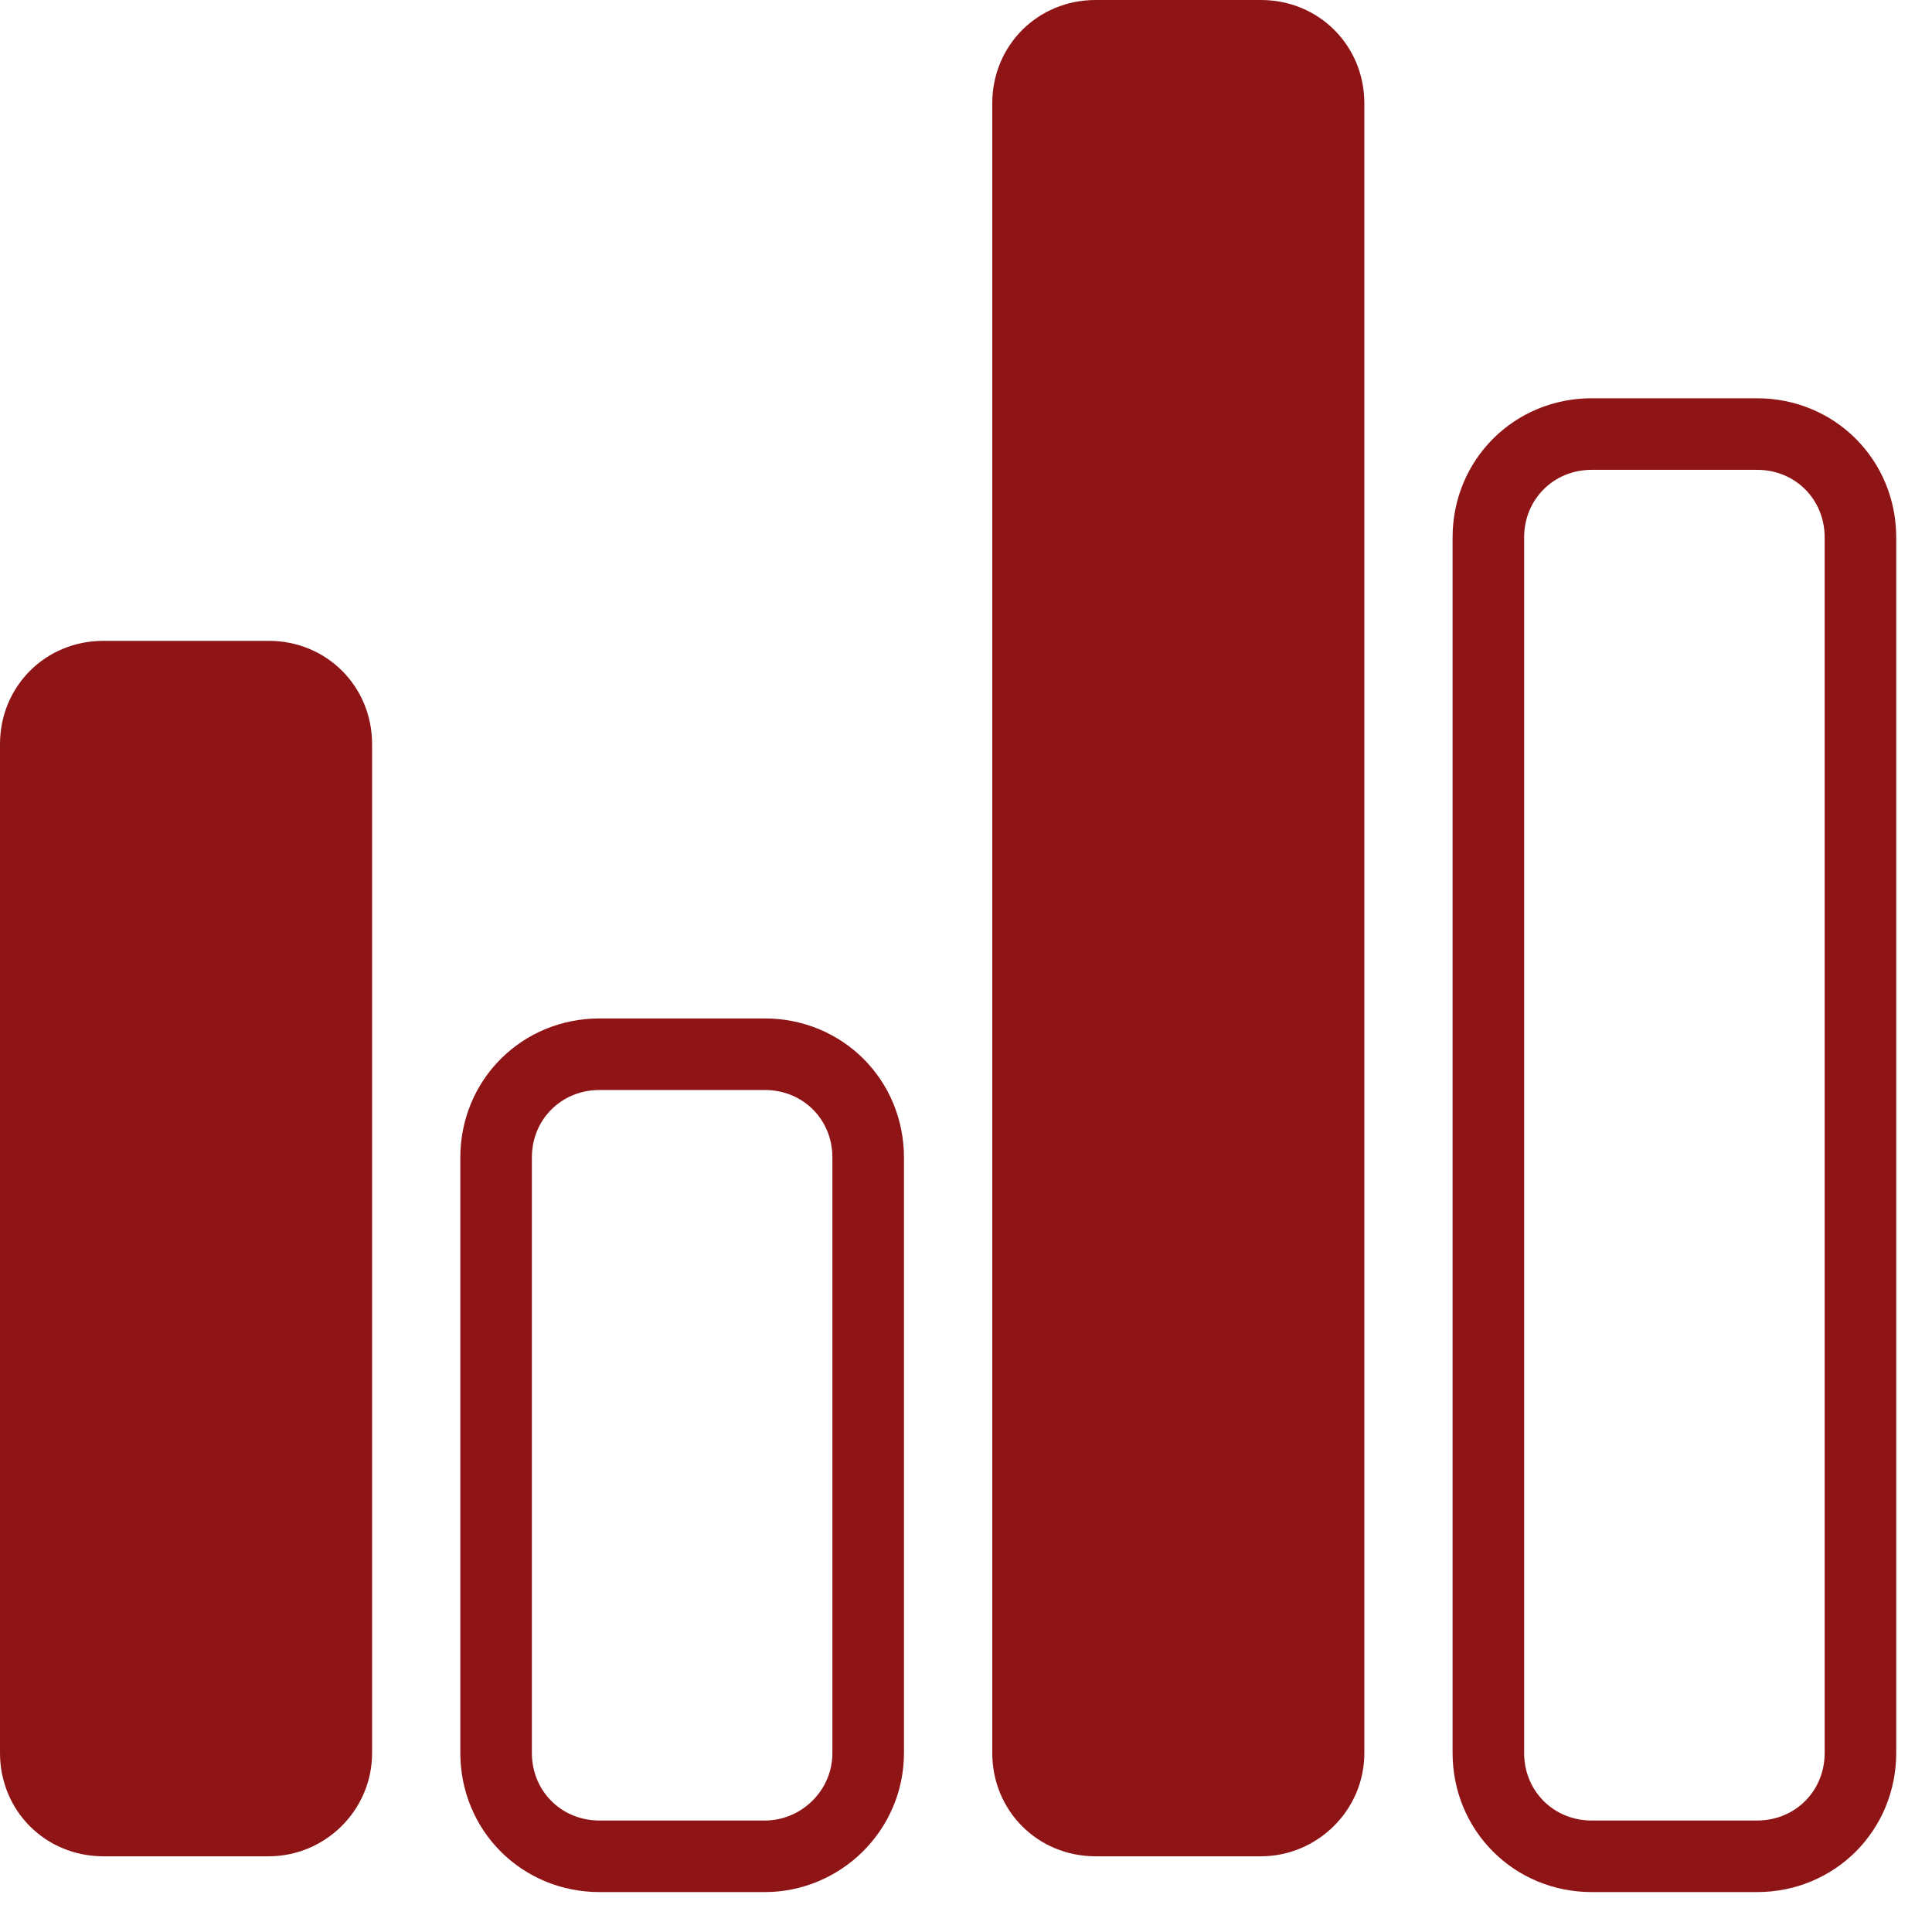 <svg width="27" height="27" viewBox="0 0 27 27" fill="none" xmlns="http://www.w3.org/2000/svg">
<path d="M3.756 25.942H1.444C0.636 25.942 0 25.307 0 24.498V10.4C0 9.591 0.636 8.956 1.444 8.956H3.756C4.564 8.956 5.2 9.591 5.2 10.4V24.498C5.2 25.307 4.536 25.942 3.756 25.942Z" fill="#8F1416"/>
<path d="M10.689 25.942H8.378C7.569 25.942 6.933 25.306 6.933 24.497V16.177C6.933 15.368 7.569 14.733 8.378 14.733H10.689C11.498 14.733 12.133 15.368 12.133 16.177V24.497C12.133 25.306 11.469 25.942 10.689 25.942Z" stroke="#8F1416"/>
<path d="M17.622 25.942H15.311C14.502 25.942 13.867 25.306 13.867 24.498V1.444C13.867 0.636 14.502 0 15.311 0H17.622C18.431 0 19.067 0.636 19.067 1.444V24.498C19.067 25.306 18.402 25.942 17.622 25.942Z" fill="#8F1416"/>
<path d="M24.556 25.942H22.244C21.436 25.942 20.8 25.306 20.8 24.497V7.511C20.8 6.702 21.436 6.066 22.244 6.066H24.556C25.364 6.066 26 6.702 26 7.511V24.497C26 25.306 25.364 25.942 24.556 25.942Z" stroke="#8F1416"/>
</svg>
